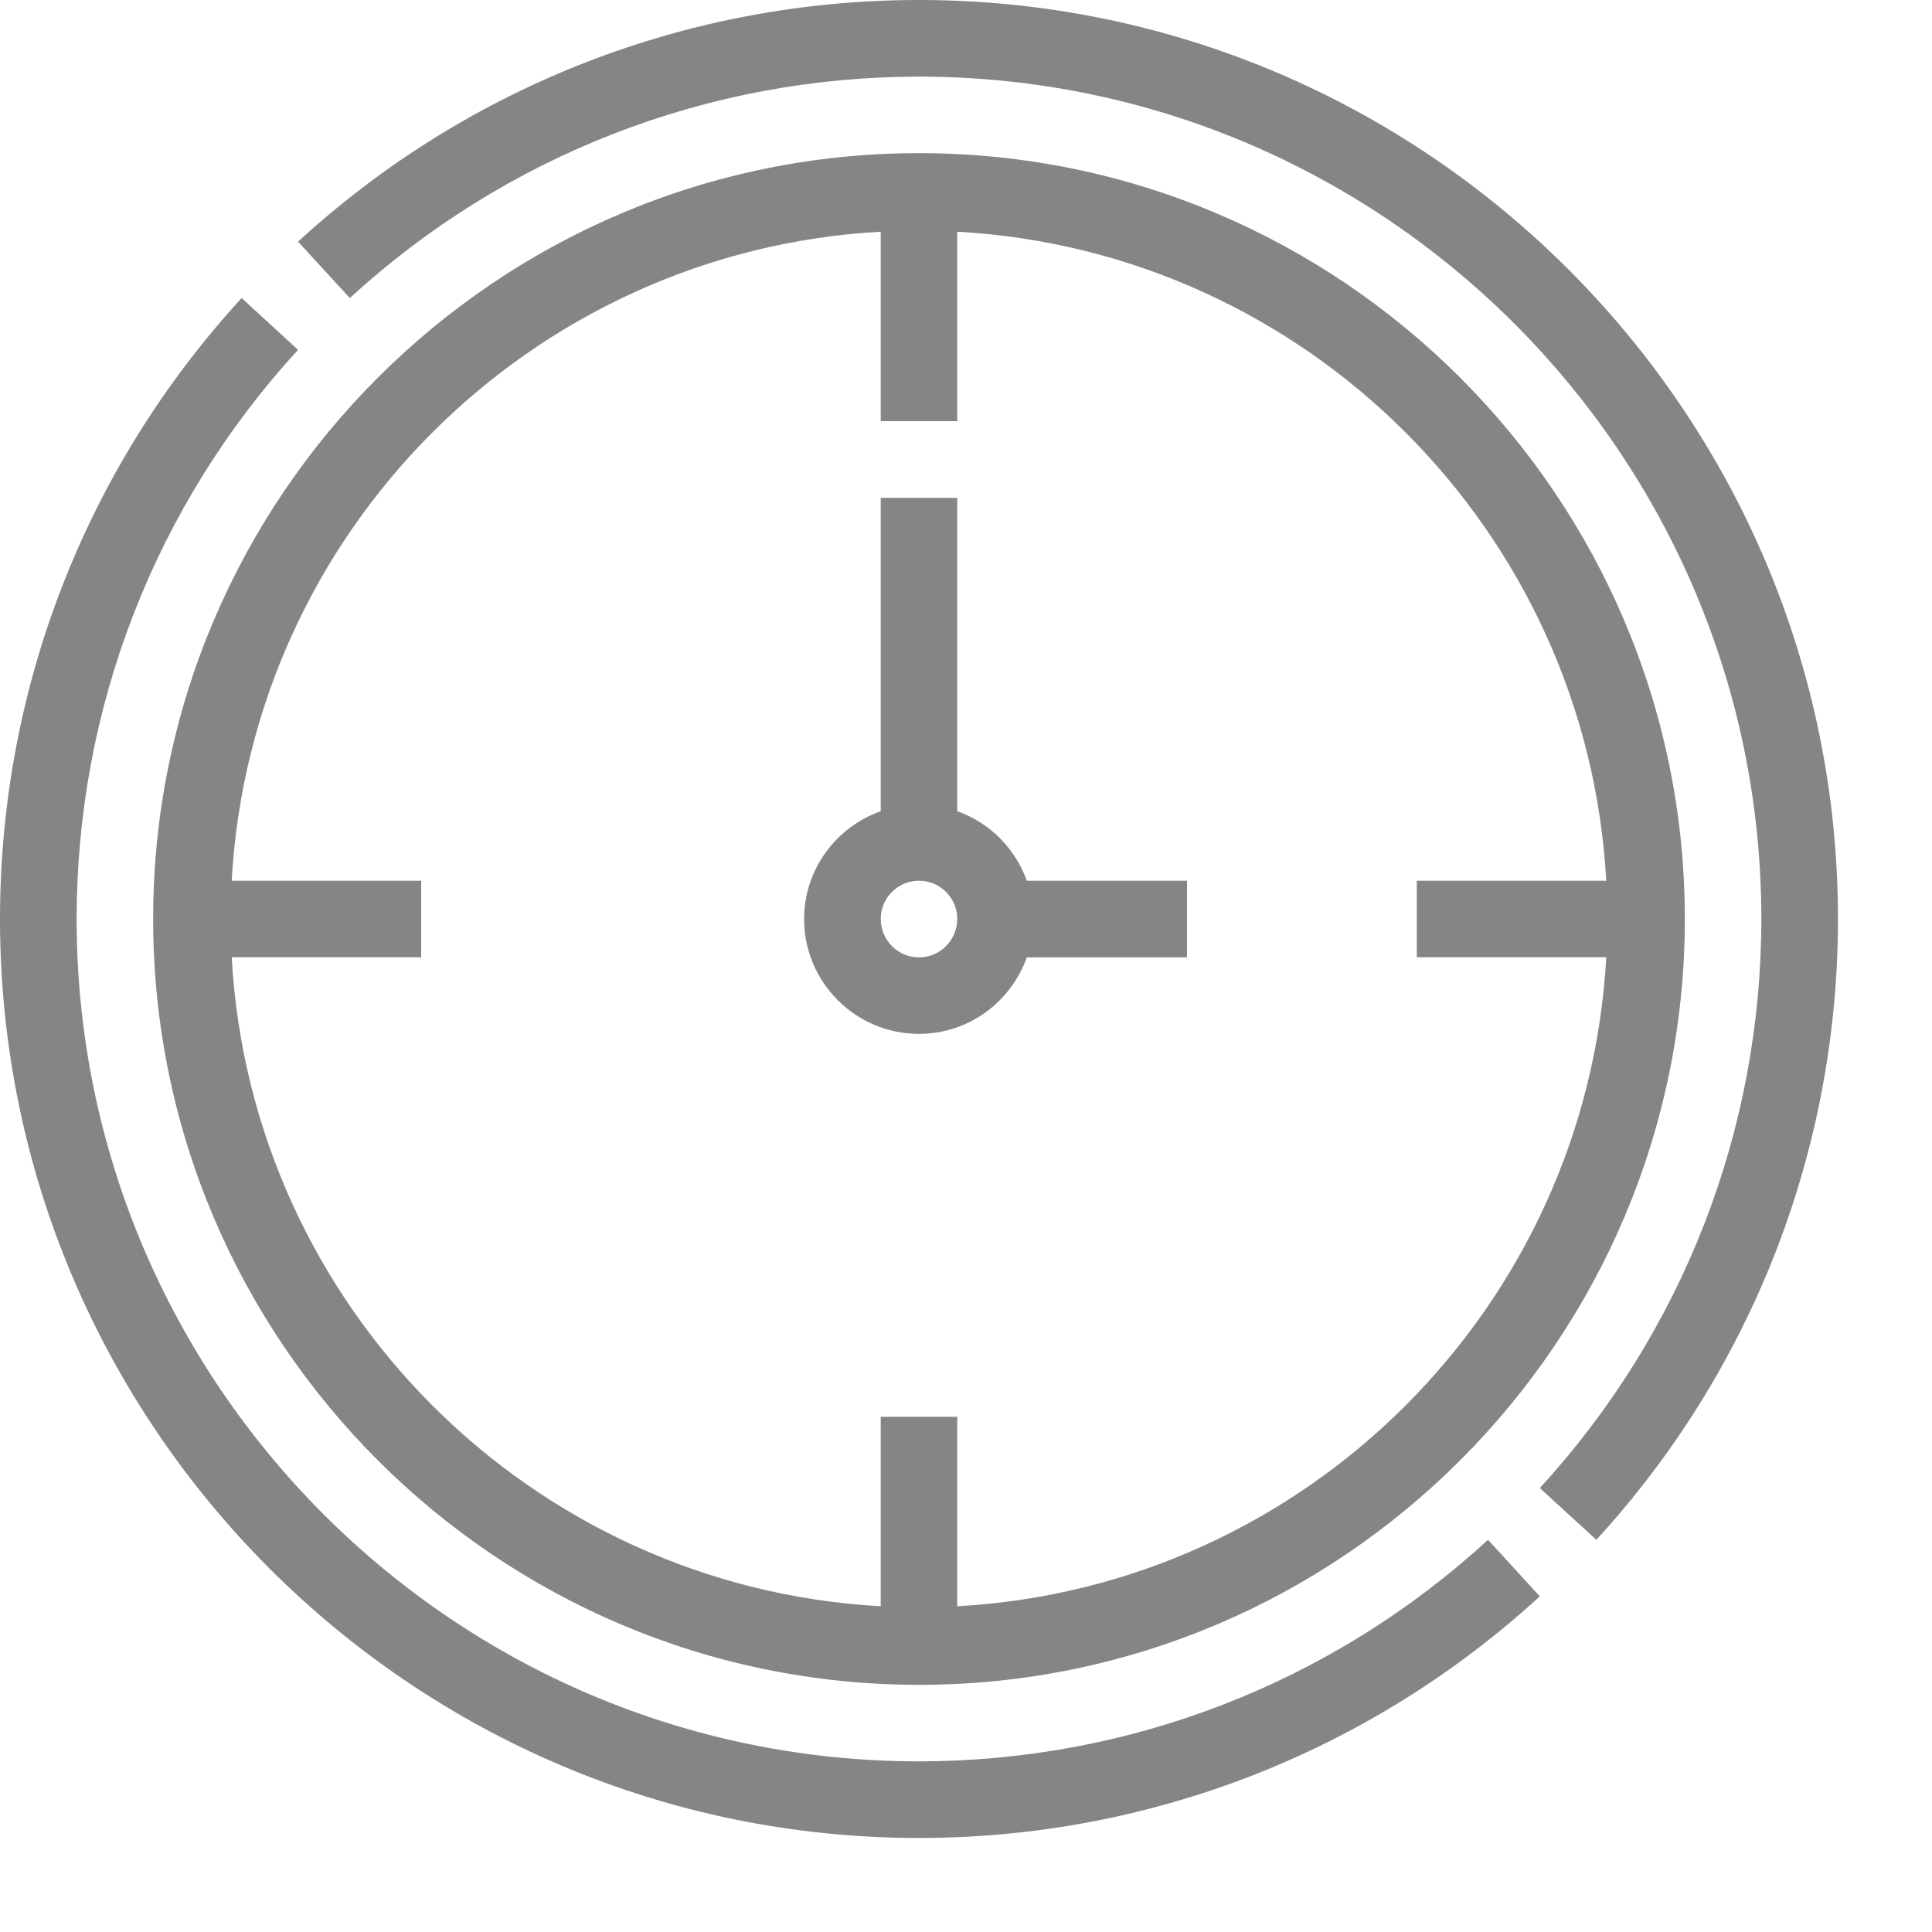 <svg width="15" height="15" viewBox="0 0 15 15" fill="none" xmlns="http://www.w3.org/2000/svg">
<path d="M7.135 1.189C3.857 1.189 1.189 3.857 1.189 7.135C1.189 10.413 3.857 13.081 7.135 13.081C10.413 13.081 13.081 10.413 13.081 7.135C13.081 3.857 10.413 1.189 7.135 1.189ZM7.432 12.471V11H6.838V12.471C4.125 12.321 1.949 10.145 1.799 7.432H3.27V6.838H1.799C1.949 4.125 4.125 1.949 6.838 1.799V3.27H7.432V1.799C10.145 1.949 12.321 4.125 12.471 6.838H11V7.432H12.471C12.321 10.145 10.145 12.321 7.432 12.471Z" fill="#858585"/>
<path d="M14.27 7.135C14.27 3.201 11.069 0 7.135 0C5.345 0 3.633 0.666 2.314 1.876L2.716 2.314C3.925 1.205 5.494 0.595 7.135 0.595C10.741 0.595 13.675 3.528 13.675 7.135C13.675 8.775 13.064 10.345 11.955 11.553L12.394 11.955C13.603 10.636 14.27 8.925 14.27 7.135ZM0.595 7.135C0.595 5.494 1.205 3.925 2.314 2.716L1.876 2.314C0.666 3.633 0 5.345 0 7.135C0 11.069 3.201 14.27 7.135 14.27C8.925 14.27 10.636 13.603 11.955 12.394L11.553 11.955C10.345 13.064 8.775 13.675 7.135 13.675C3.528 13.675 0.595 10.741 0.595 7.135Z" fill="#858585"/>
<path d="M7.432 6.298V3.865H6.838V6.298C6.493 6.421 6.243 6.748 6.243 7.135C6.243 7.627 6.643 8.027 7.135 8.027C7.522 8.027 7.849 7.778 7.972 7.433H9.216V6.838H7.972C7.928 6.714 7.856 6.601 7.763 6.507C7.67 6.414 7.557 6.343 7.432 6.298ZM7.135 7.433C6.971 7.433 6.838 7.299 6.838 7.135C6.838 6.971 6.971 6.838 7.135 6.838C7.299 6.838 7.432 6.971 7.432 7.135C7.432 7.299 7.299 7.433 7.135 7.433Z" fill="#858585"/>
</svg>
